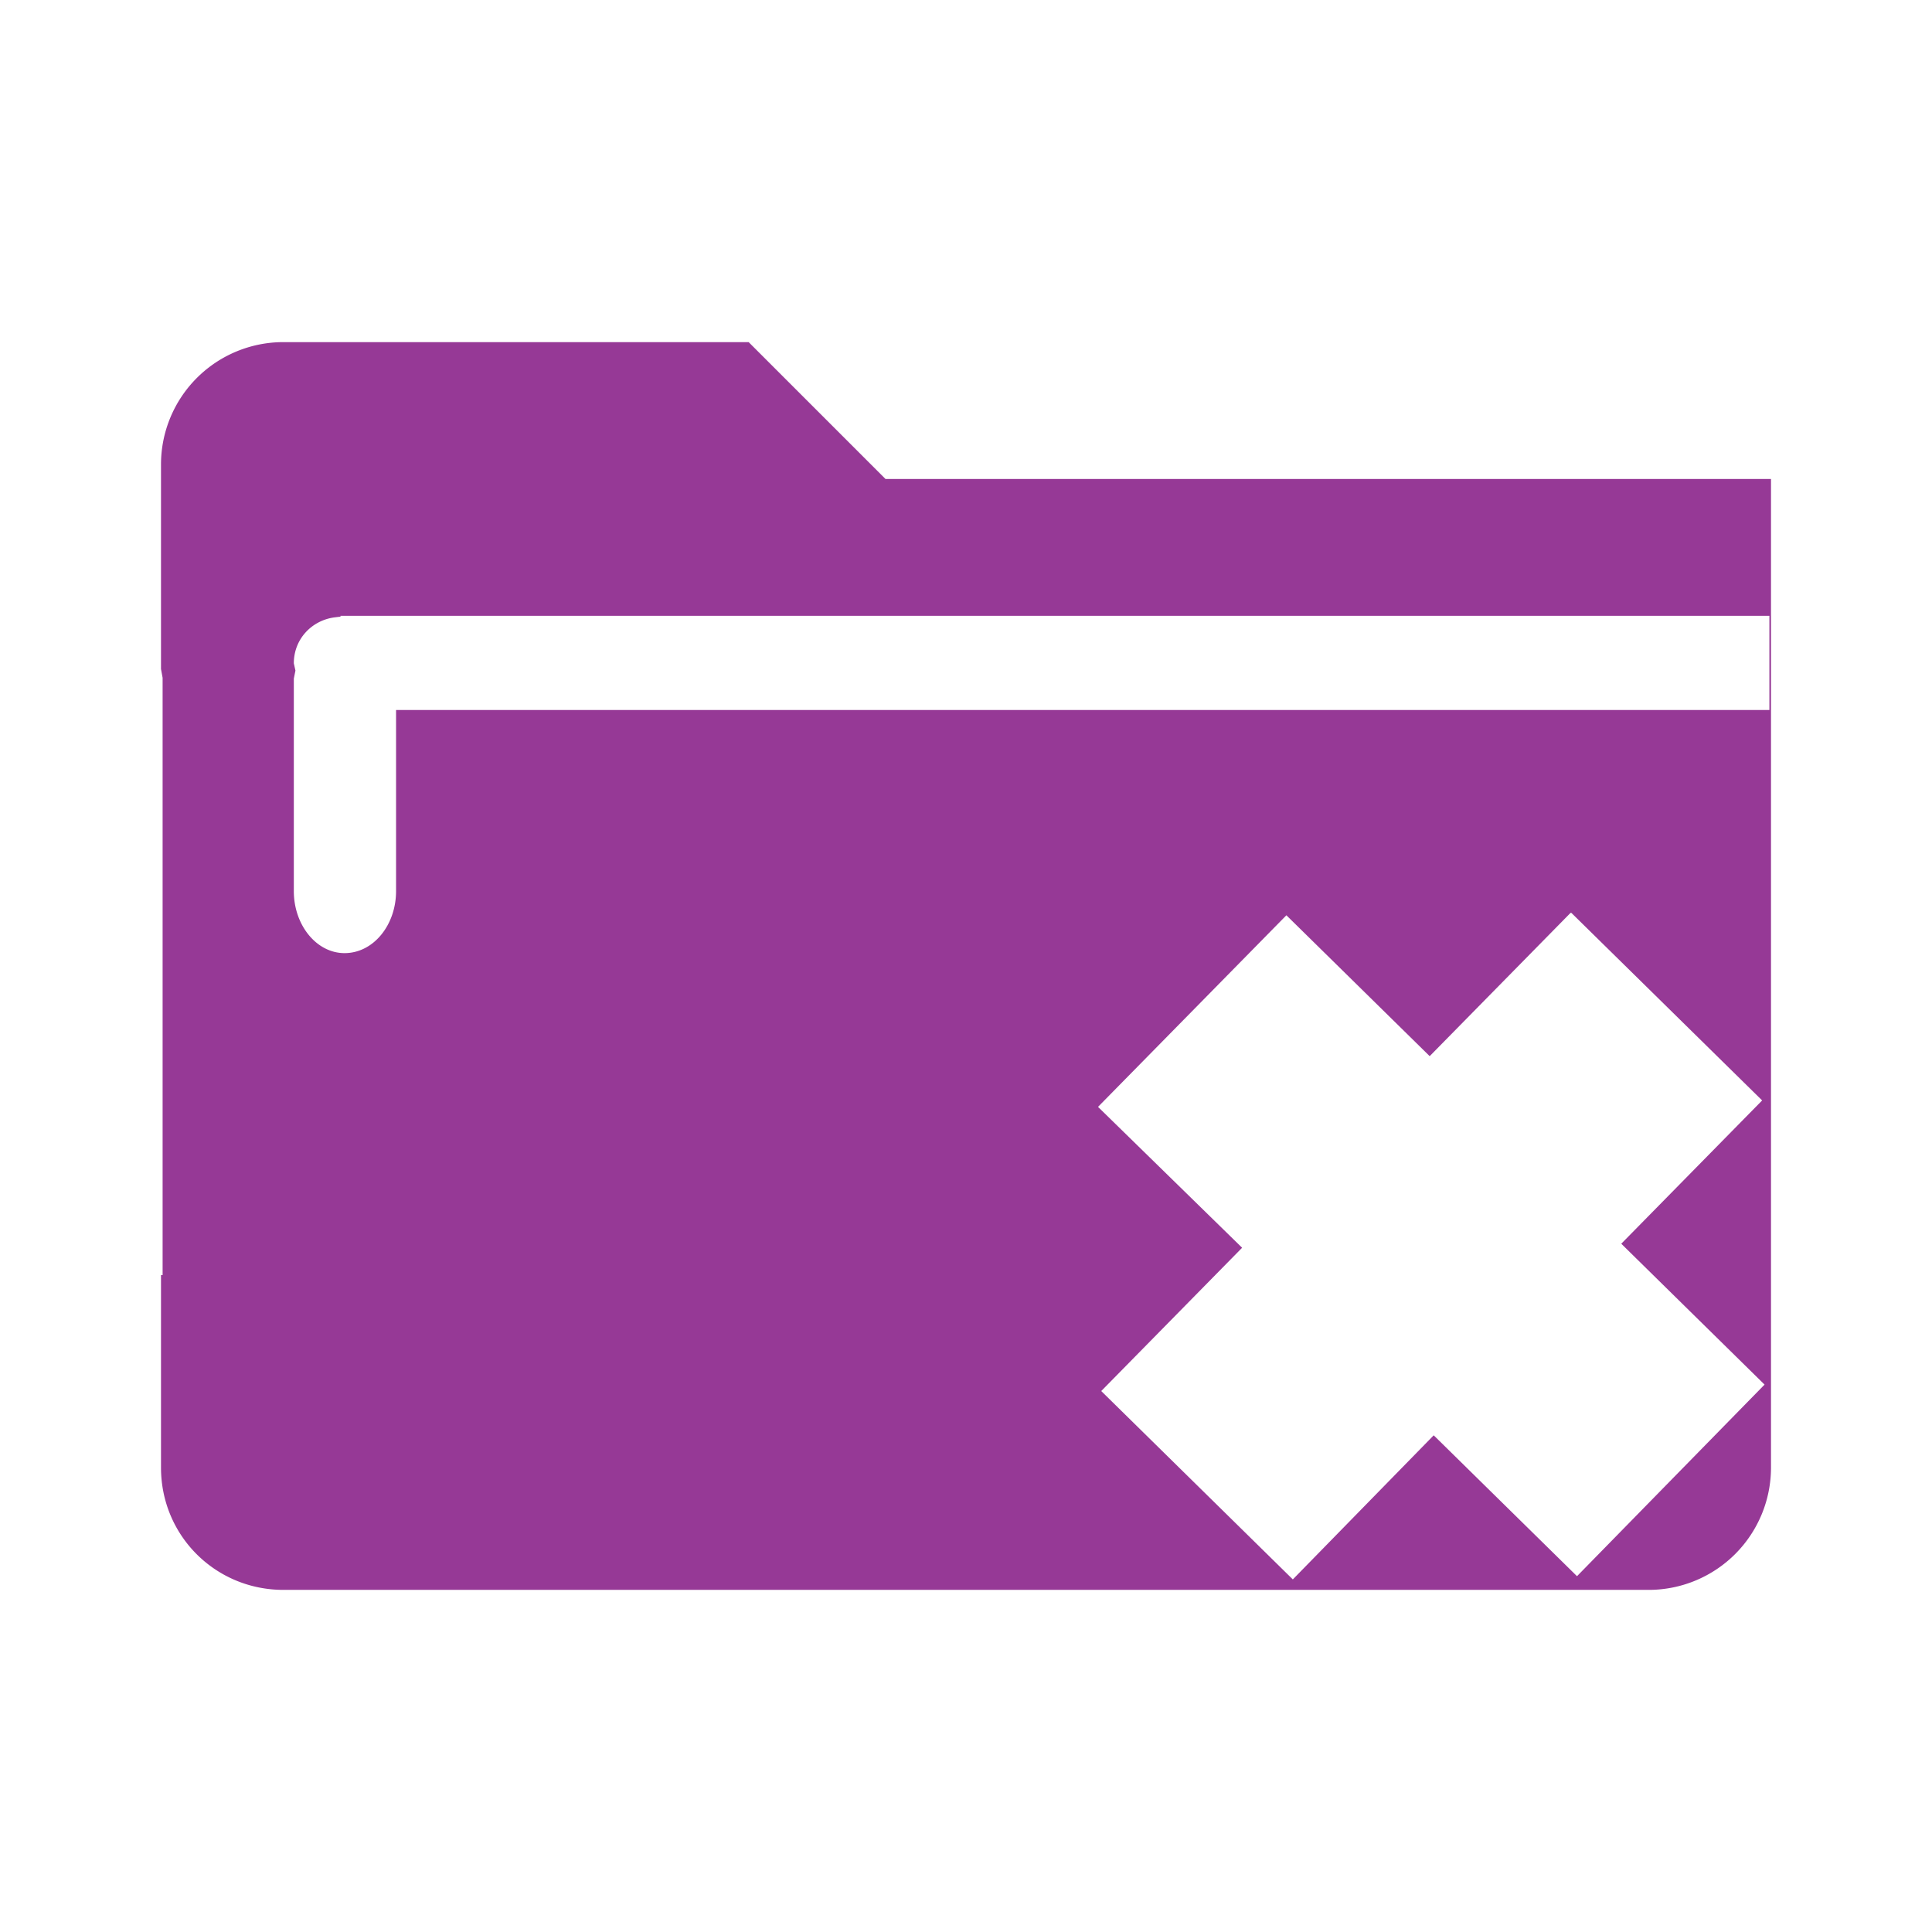 <?xml version="1.0" encoding="UTF-8" standalone="no"?>
<svg
   xmlns:dc="http://purl.org/dc/elements/1.1/"
   xmlns:cc="http://creativecommons.org/ns#"
   xmlns:rdf="http://www.w3.org/1999/02/22-rdf-syntax-ns#"
   xmlns:svg="http://www.w3.org/2000/svg"
   xmlns="http://www.w3.org/2000/svg"
   xmlns:sodipodi="http://sodipodi.sourceforge.net/DTD/sodipodi-0.dtd"
   xmlns:inkscape="http://www.inkscape.org/namespaces/inkscape"
   width="24"
   height="24"
   id="svg9"
   version="1.1"
   sodipodi:docname="group-delete.svg"
   inkscape:version="0.92.4 (5da689c313, 2019-01-14)">
  <sodipodi:namedview
     pagecolor="#ffffff"
     bordercolor="#666666"
     borderopacity="1"
     objecttolerance="10"
     gridtolerance="10"
     guidetolerance="10"
     inkscape:pageopacity="0"
     inkscape:pageshadow="2"
     inkscape:window-width="1078"
     inkscape:window-height="480"
     id="namedview6"
     showgrid="false"
     inkscape:zoom="9.8333333"
     inkscape:cx="-0.81355932"
     inkscape:cy="12"
     inkscape:window-x="0"
     inkscape:window-y="28"
     inkscape:window-maximized="0"
     inkscape:current-layer="svg9" />
  <defs
     id="defs3">
    <style
       id="current-color-scheme" />
  </defs>
  <path
     d="M 3.52,4.25 A 1.52,1.52 0 0 0 2,5.77 v 2.54 l 0.02,0.11 v 7.42 H 2 v 2.39 c 0,0.85 0.68,1.52 1.52,1.52 H 20.5 A 1.52,1.52 0 0 0 22,18.23 V 5.95 H 11 L 9.3,4.25 Z m 0.7,3.4 H 21.98 V 8.82 H 4.92 v 2.25 c 0,0.42 -0.28,0.77 -0.64,0.77 -0.35,0 -0.63,-0.35 -0.63,-0.77 V 8.43 L 3.67,8.33 3.65,8.24 c 0,-0.3 0.22,-0.53 0.5,-0.57 L 4.23,7.66 V 7.65 Z m 15.3,3.69 2.37,2.33 -1.75,1.78 1.78,1.75 -2.33,2.38 -1.78,-1.75 -1.75,1.79 -2.38,-2.34 1.75,-1.78 -1.79,-1.75 2.34,-2.38 1.78,1.75 1.75,-1.78 z"
     id="path819"
     inkscape:connector-curvature="0"
     style="fill:#963996" />
</svg>
